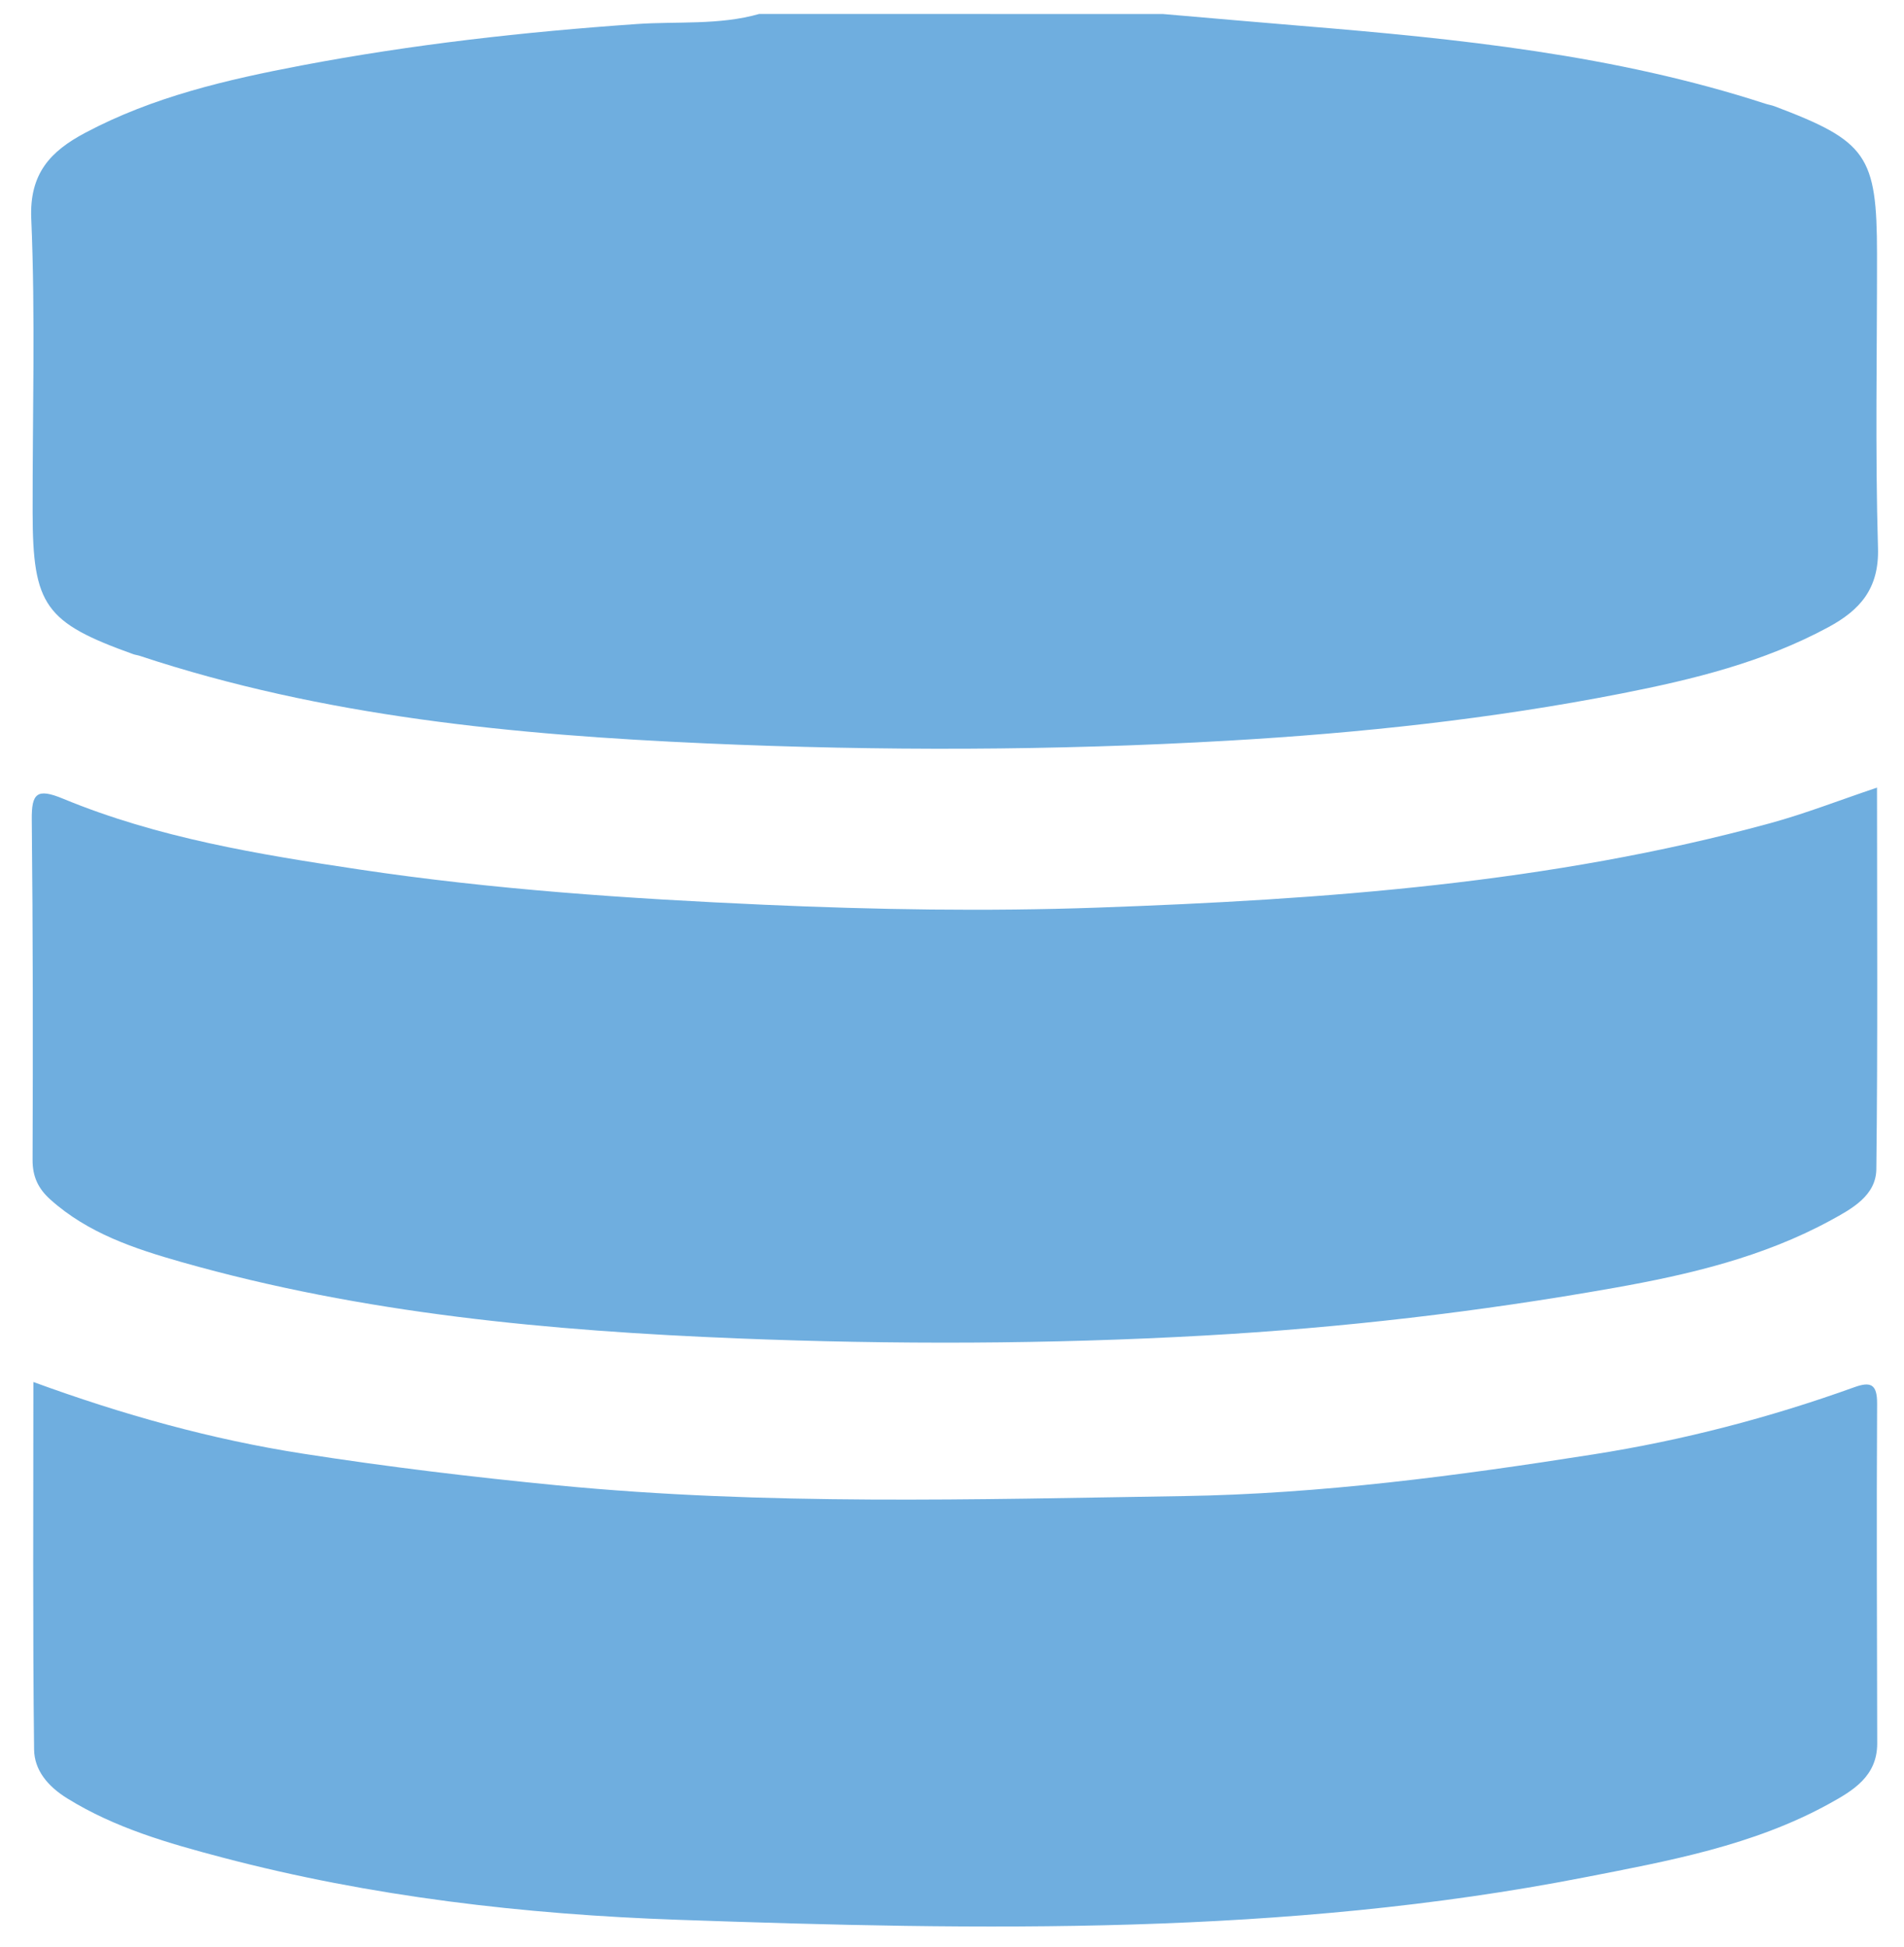 <?xml version="1.0" encoding="utf-8"?>
<!-- Generator: Adobe Illustrator 16.0.0, SVG Export Plug-In . SVG Version: 6.00 Build 0)  -->
<!DOCTYPE svg PUBLIC "-//W3C//DTD SVG 1.1//EN" "http://www.w3.org/Graphics/SVG/1.1/DTD/svg11.dtd">
<svg version="1.1" id="Layer_1" xmlns="http://www.w3.org/2000/svg" xmlns:xlink="http://www.w3.org/1999/xlink" x="0px" y="0px"
	 width="291.142px" height="297.692px" viewBox="0 0 291.142 297.692" enable-background="new 0 0 291.142 297.692"
	 xml:space="preserve">
<g>
	<path display="none" fill-rule="evenodd" clip-rule="evenodd" fill="#FBFDFE" d="M177.978,1c36.828,0,73.658,0.045,110.486-0.084
		c2.982-0.011,3.584,0.602,3.581,3.583c-0.1,96.321-0.1,192.643,0,288.963c0.003,2.981-0.6,3.585-3.581,3.582
		c-94.655-0.1-189.31-0.1-283.964,0c-2.981,0.003-3.585-0.6-3.582-3.582c0.099-96.32,0.099-192.642,0-288.963
		C0.916,1.519,1.516,0.905,4.5,0.916C41.661,1.044,78.823,1,115.985,1c0.038,0.377,0.075,0.755,0.112,1.132
		c-6.128,1.746-12.508,1.111-18.728,1.544c-17.22,1.198-34.314,3.112-51.252,6.33c-11.409,2.168-22.729,4.787-33.116,10.314
		c-5.253,2.795-8.52,6.178-8.221,13.125c0.643,14.963,0.181,29.972,0.208,44.961c0.025,14.172,1.896,16.771,15.384,21.606
		c0.312,0.112,0.652,0.143,0.968,0.248c28.125,9.317,57.403,12.097,86.642,13.394c26.551,1.177,53.212,1.119,79.844-0.419
		c20.231-1.168,40.272-3.317,60.136-7.214c10.926-2.144,21.708-4.781,31.615-10.136c4.825-2.608,7.772-5.875,7.588-12.107
		c-0.444-14.976-0.133-29.975-0.149-44.964c-0.016-15.057-1.528-17.224-15.644-22.557c-0.464-0.176-0.966-0.251-1.439-0.405
		c-23.029-7.486-46.905-9.922-70.861-11.891c-7.074-0.582-14.146-1.209-21.218-1.816C177.895,1.763,177.937,1.381,177.978,1z
		 M287.014,120.413c-5.716,1.92-10.958,3.974-16.356,5.448c-33.668,9.19-68.239,11.671-102.877,12.899
		c-16.932,0.6-33.916,0.319-50.904-0.439c-20.747-0.926-41.403-2.317-61.928-5.392c-15.405-2.309-30.815-4.827-45.32-10.827
		c-4.01-1.659-4.812-0.808-4.77,3.228c0.18,17.328,0.19,34.659,0.122,51.988c-0.01,2.598,0.879,4.422,2.725,6.075
		c5.756,5.16,12.88,7.516,20.059,9.557c27.772,7.893,56.385,10.518,85.009,11.669c23.747,0.954,47.575,0.899,71.387-0.437
		c21.072-1.182,41.939-3.616,62.674-7.29c11.439-2.026,22.778-4.703,33.118-10.335c3.195-1.74,6.91-3.754,6.959-7.808
		C287.14,159.439,287.014,140.125,287.014,120.413z M5.104,211.286c0,19.021-0.111,37.605,0.109,56.187
		c0.037,3.142,2.066,5.616,5.082,7.481c7.334,4.537,15.462,6.853,23.618,9.005c22.847,6.033,46.366,8.728,69.761,9.547
		c46.303,1.623,92.735,2.46,138.613-6.486c12.86-2.508,25.796-4.85,37.457-11.279c3.616-1.995,7.311-4.188,7.301-9.203
		c-0.033-17.321-0.111-34.644-0.016-51.965c0.017-2.977-1.002-3.381-3.467-2.494c-12.97,4.666-26.207,8.115-39.875,10.267
		c-20.812,3.277-41.701,6.049-62.725,6.38c-31.917,0.5-63.869,1.457-95.752-1.644c-13.025-1.267-25.988-2.83-38.918-4.845
		C32.333,220.062,18.822,216.3,5.104,211.286z"/>
	<path display="none" fill-rule="evenodd" clip-rule="evenodd" fill="#C0DDF4" d="M177.978,1c-0.041,0.381-0.083,0.763-0.123,1.144
		c-20.585-0.004-41.171-0.008-61.757-0.012c-0.037-0.377-0.075-0.754-0.112-1.132C136.649,1,157.313,1,177.978,1z"/>
	<path fill-rule="evenodd" clip-rule="evenodd" fill="#6FAEDF" d="M116.098,2.132c20.586,0.004,41.172,0.007,61.757,0.012
		c7.071,0.607,14.143,1.235,21.217,1.817c23.956,1.969,47.832,4.404,70.861,11.891c0.474,0.154,0.976,0.229,1.439,0.405
		c14.115,5.333,15.628,7.5,15.644,22.557c0.017,14.99-0.295,29.988,0.149,44.964c0.185,6.232-2.763,9.499-7.588,12.107
		c-9.907,5.354-20.689,7.992-31.615,10.136c-19.863,3.897-39.904,6.046-60.136,7.214c-26.631,1.538-53.293,1.596-79.844,0.419
		c-29.239-1.297-58.517-4.077-86.642-13.394c-0.315-0.104-0.656-0.136-0.968-0.248C6.885,95.176,5.014,92.578,4.989,78.405
		C4.961,63.416,5.423,48.407,4.78,33.444c-0.299-6.946,2.968-10.329,8.221-13.125c10.387-5.527,21.707-8.146,33.116-10.314
		c16.938-3.218,34.032-5.132,51.252-6.33C103.589,3.243,109.969,3.877,116.098,2.132z"/>
	<path fill-rule="evenodd" clip-rule="evenodd" fill="#6FAEDF" d="M287.014,120.413c0,19.712,0.126,39.026-0.103,58.336
		c-0.049,4.054-3.764,6.067-6.959,7.808c-10.34,5.632-21.679,8.309-33.118,10.335c-20.734,3.674-41.602,6.108-62.674,7.29
		c-23.812,1.336-47.64,1.391-71.387,0.437c-28.624-1.151-57.237-3.776-85.009-11.669c-7.179-2.041-14.303-4.396-20.059-9.557
		c-1.845-1.653-2.734-3.478-2.725-6.075c0.068-17.329,0.058-34.66-0.122-51.988c-0.042-4.036,0.76-4.887,4.77-3.228
		c14.505,6,29.915,8.519,45.32,10.827c20.525,3.075,41.181,4.466,61.928,5.392c16.988,0.758,33.972,1.039,50.904,0.439
		c34.638-1.228,69.209-3.708,102.877-12.899C276.056,124.387,281.298,122.333,287.014,120.413z"/>
	<path fill-rule="evenodd" clip-rule="evenodd" fill="#6FAEDF" d="M5.104,211.286c13.718,5.014,27.229,8.775,41.188,10.95
		c12.93,2.015,25.893,3.578,38.918,4.845c31.883,3.101,63.835,2.144,95.752,1.644c21.023-0.331,41.913-3.103,62.725-6.38
		c13.668-2.151,26.905-5.601,39.875-10.267c2.465-0.887,3.483-0.482,3.467,2.494c-0.096,17.321-0.018,34.644,0.016,51.965
		c0.01,5.015-3.685,7.208-7.301,9.203c-11.661,6.43-24.597,8.771-37.457,11.279c-45.878,8.946-92.31,8.109-138.613,6.486
		c-23.396-0.819-46.914-3.514-69.761-9.547c-8.156-2.152-16.284-4.468-23.618-9.005c-3.015-1.865-5.044-4.34-5.082-7.481
		C4.993,248.892,5.104,230.307,5.104,211.286z"/>
</g>
</svg>
